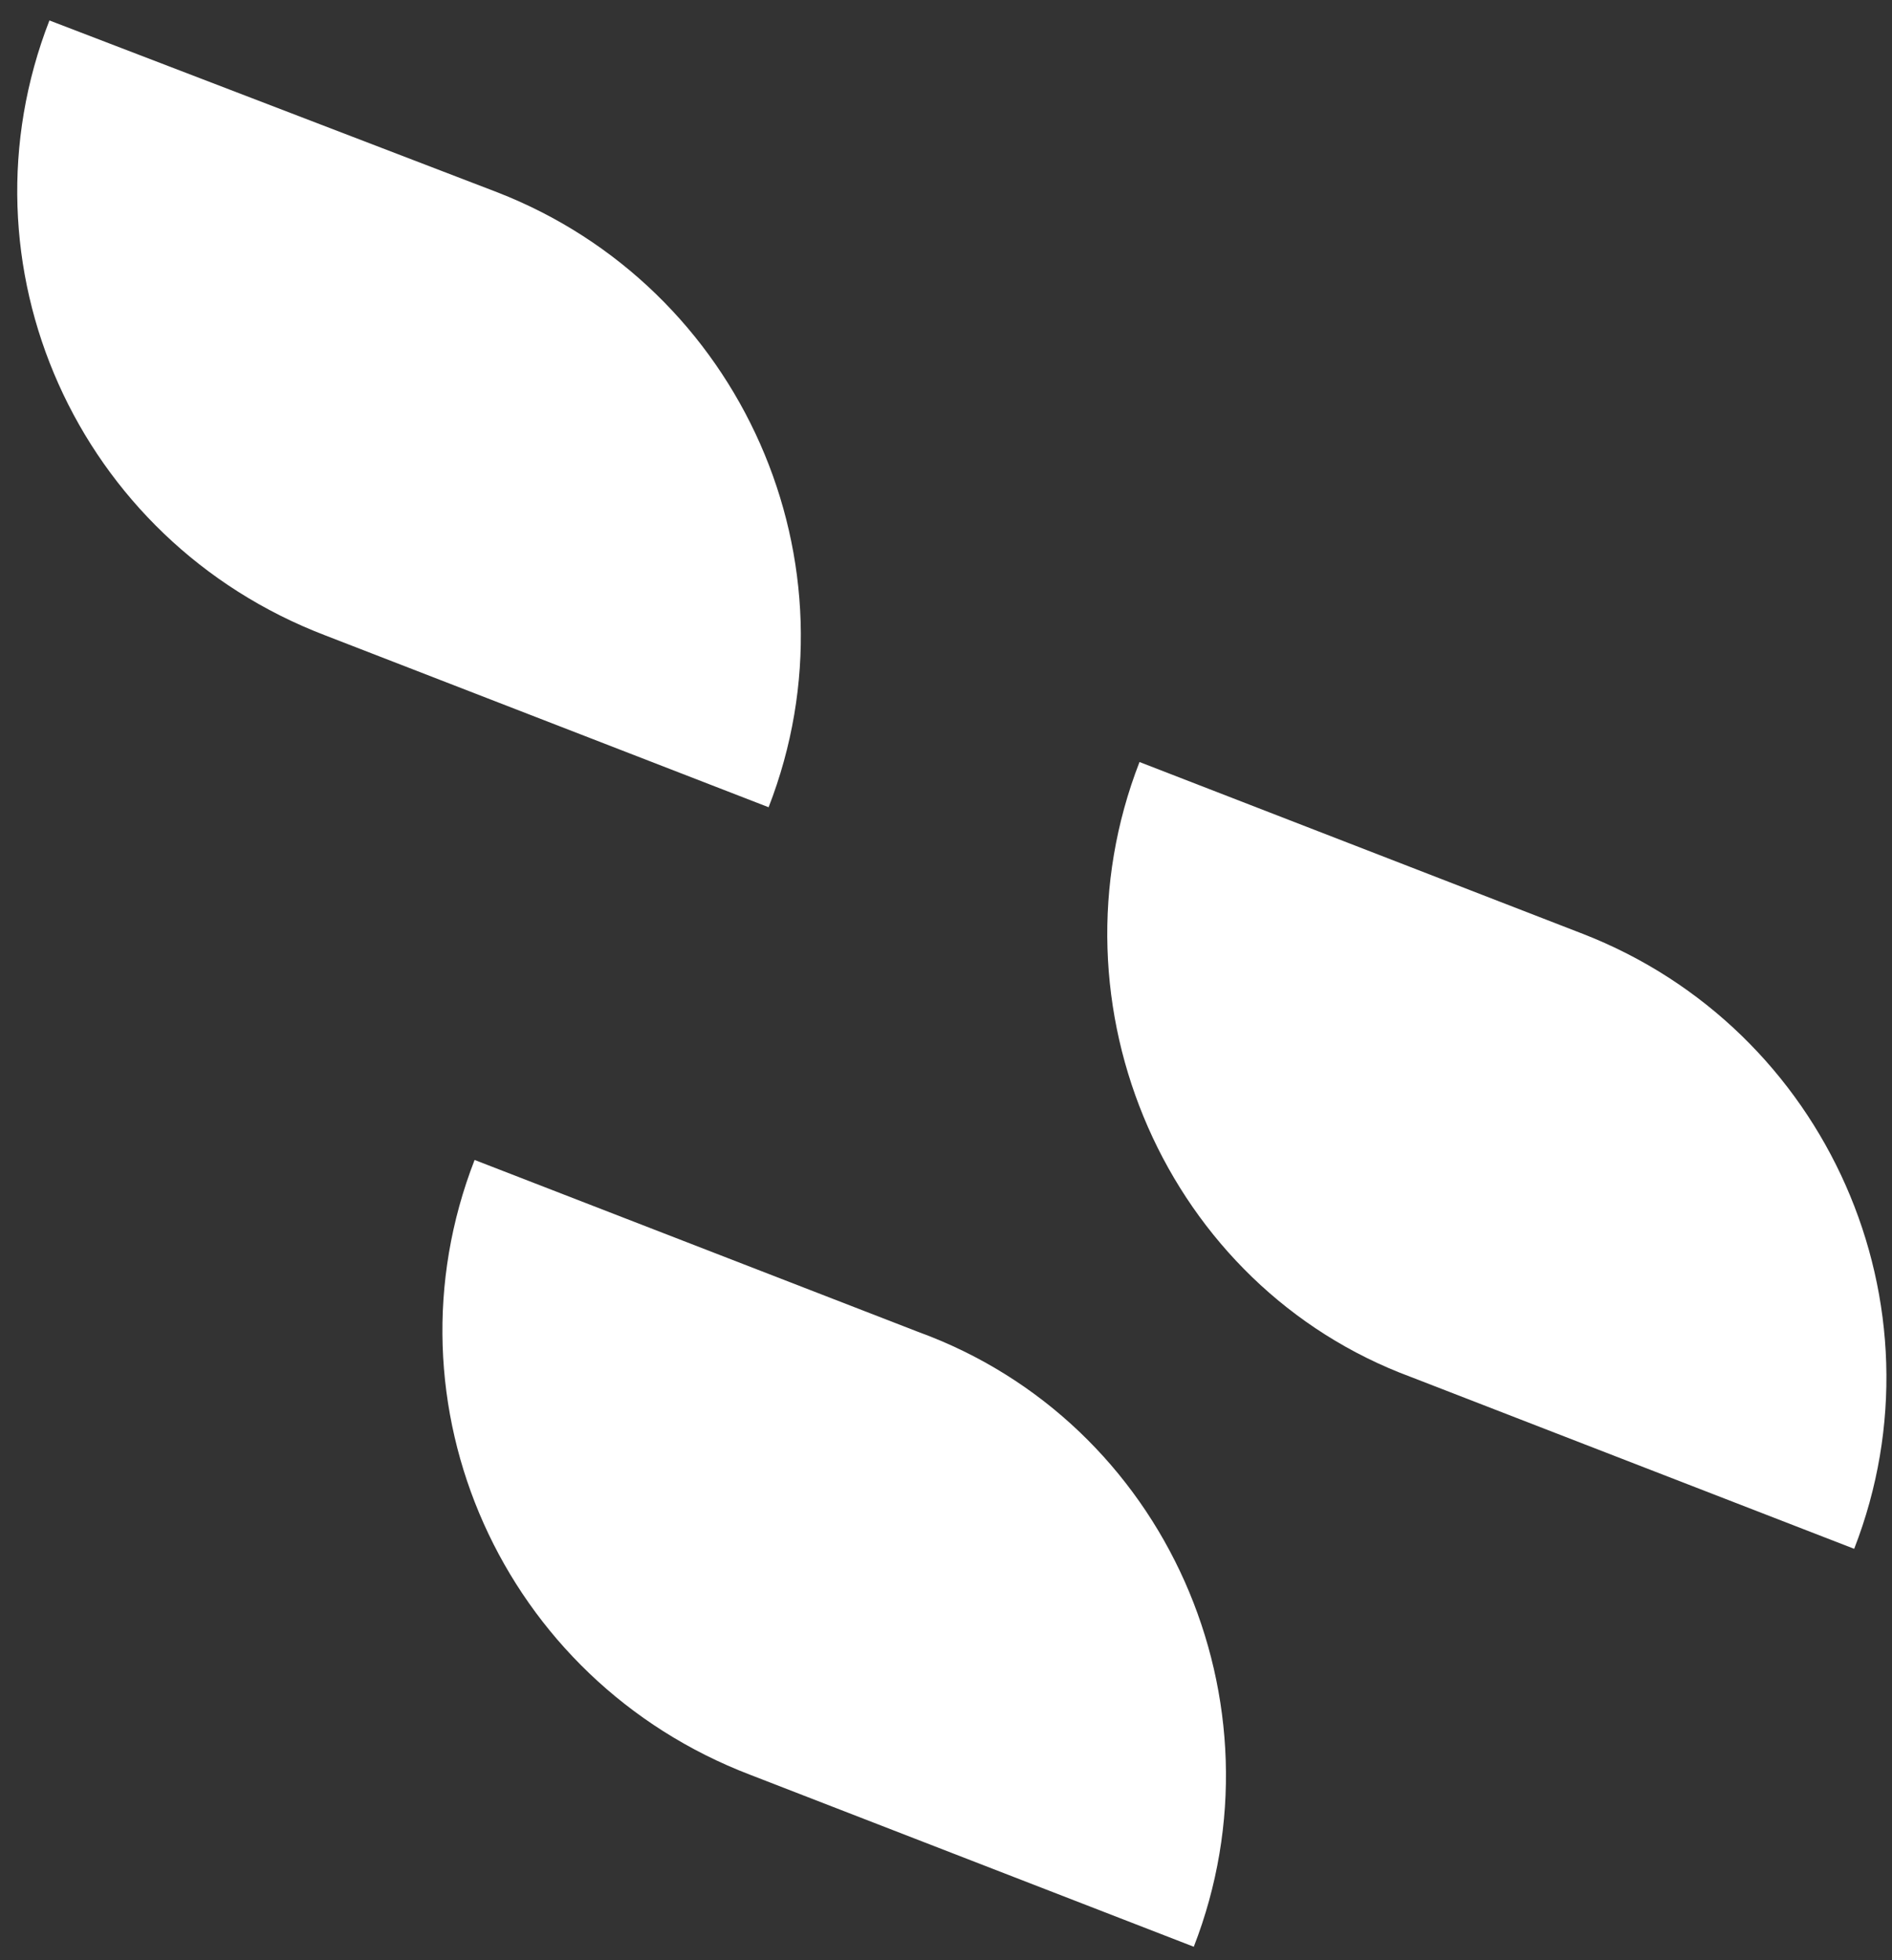 <svg width="83" height="86" viewBox="0 0 83 86" fill="none" xmlns="http://www.w3.org/2000/svg">
<rect x="0" y="0" width="83" height="86" fill="#333333" stroke="none"/>
<path d="M21.812 8.435L2.168 0.897C-1.999 11.609 3.358 23.71 14.272 27.877L33.718 35.415C37.885 24.702 32.527 12.601 21.812 8.435Z" fill="white"/>
<path d="M69.436 40.969L49.989 33.431C45.822 44.143 51.18 56.443 61.895 60.41L81.341 67.949C85.508 57.236 80.151 45.135 69.436 40.969Z" fill="white"/>
<path d="M40.266 58.427L20.82 50.889C16.653 61.601 22.01 73.703 32.924 77.868L52.37 85.407C56.537 74.694 51.179 62.395 40.266 58.427Z" fill="white"/>
</svg>
